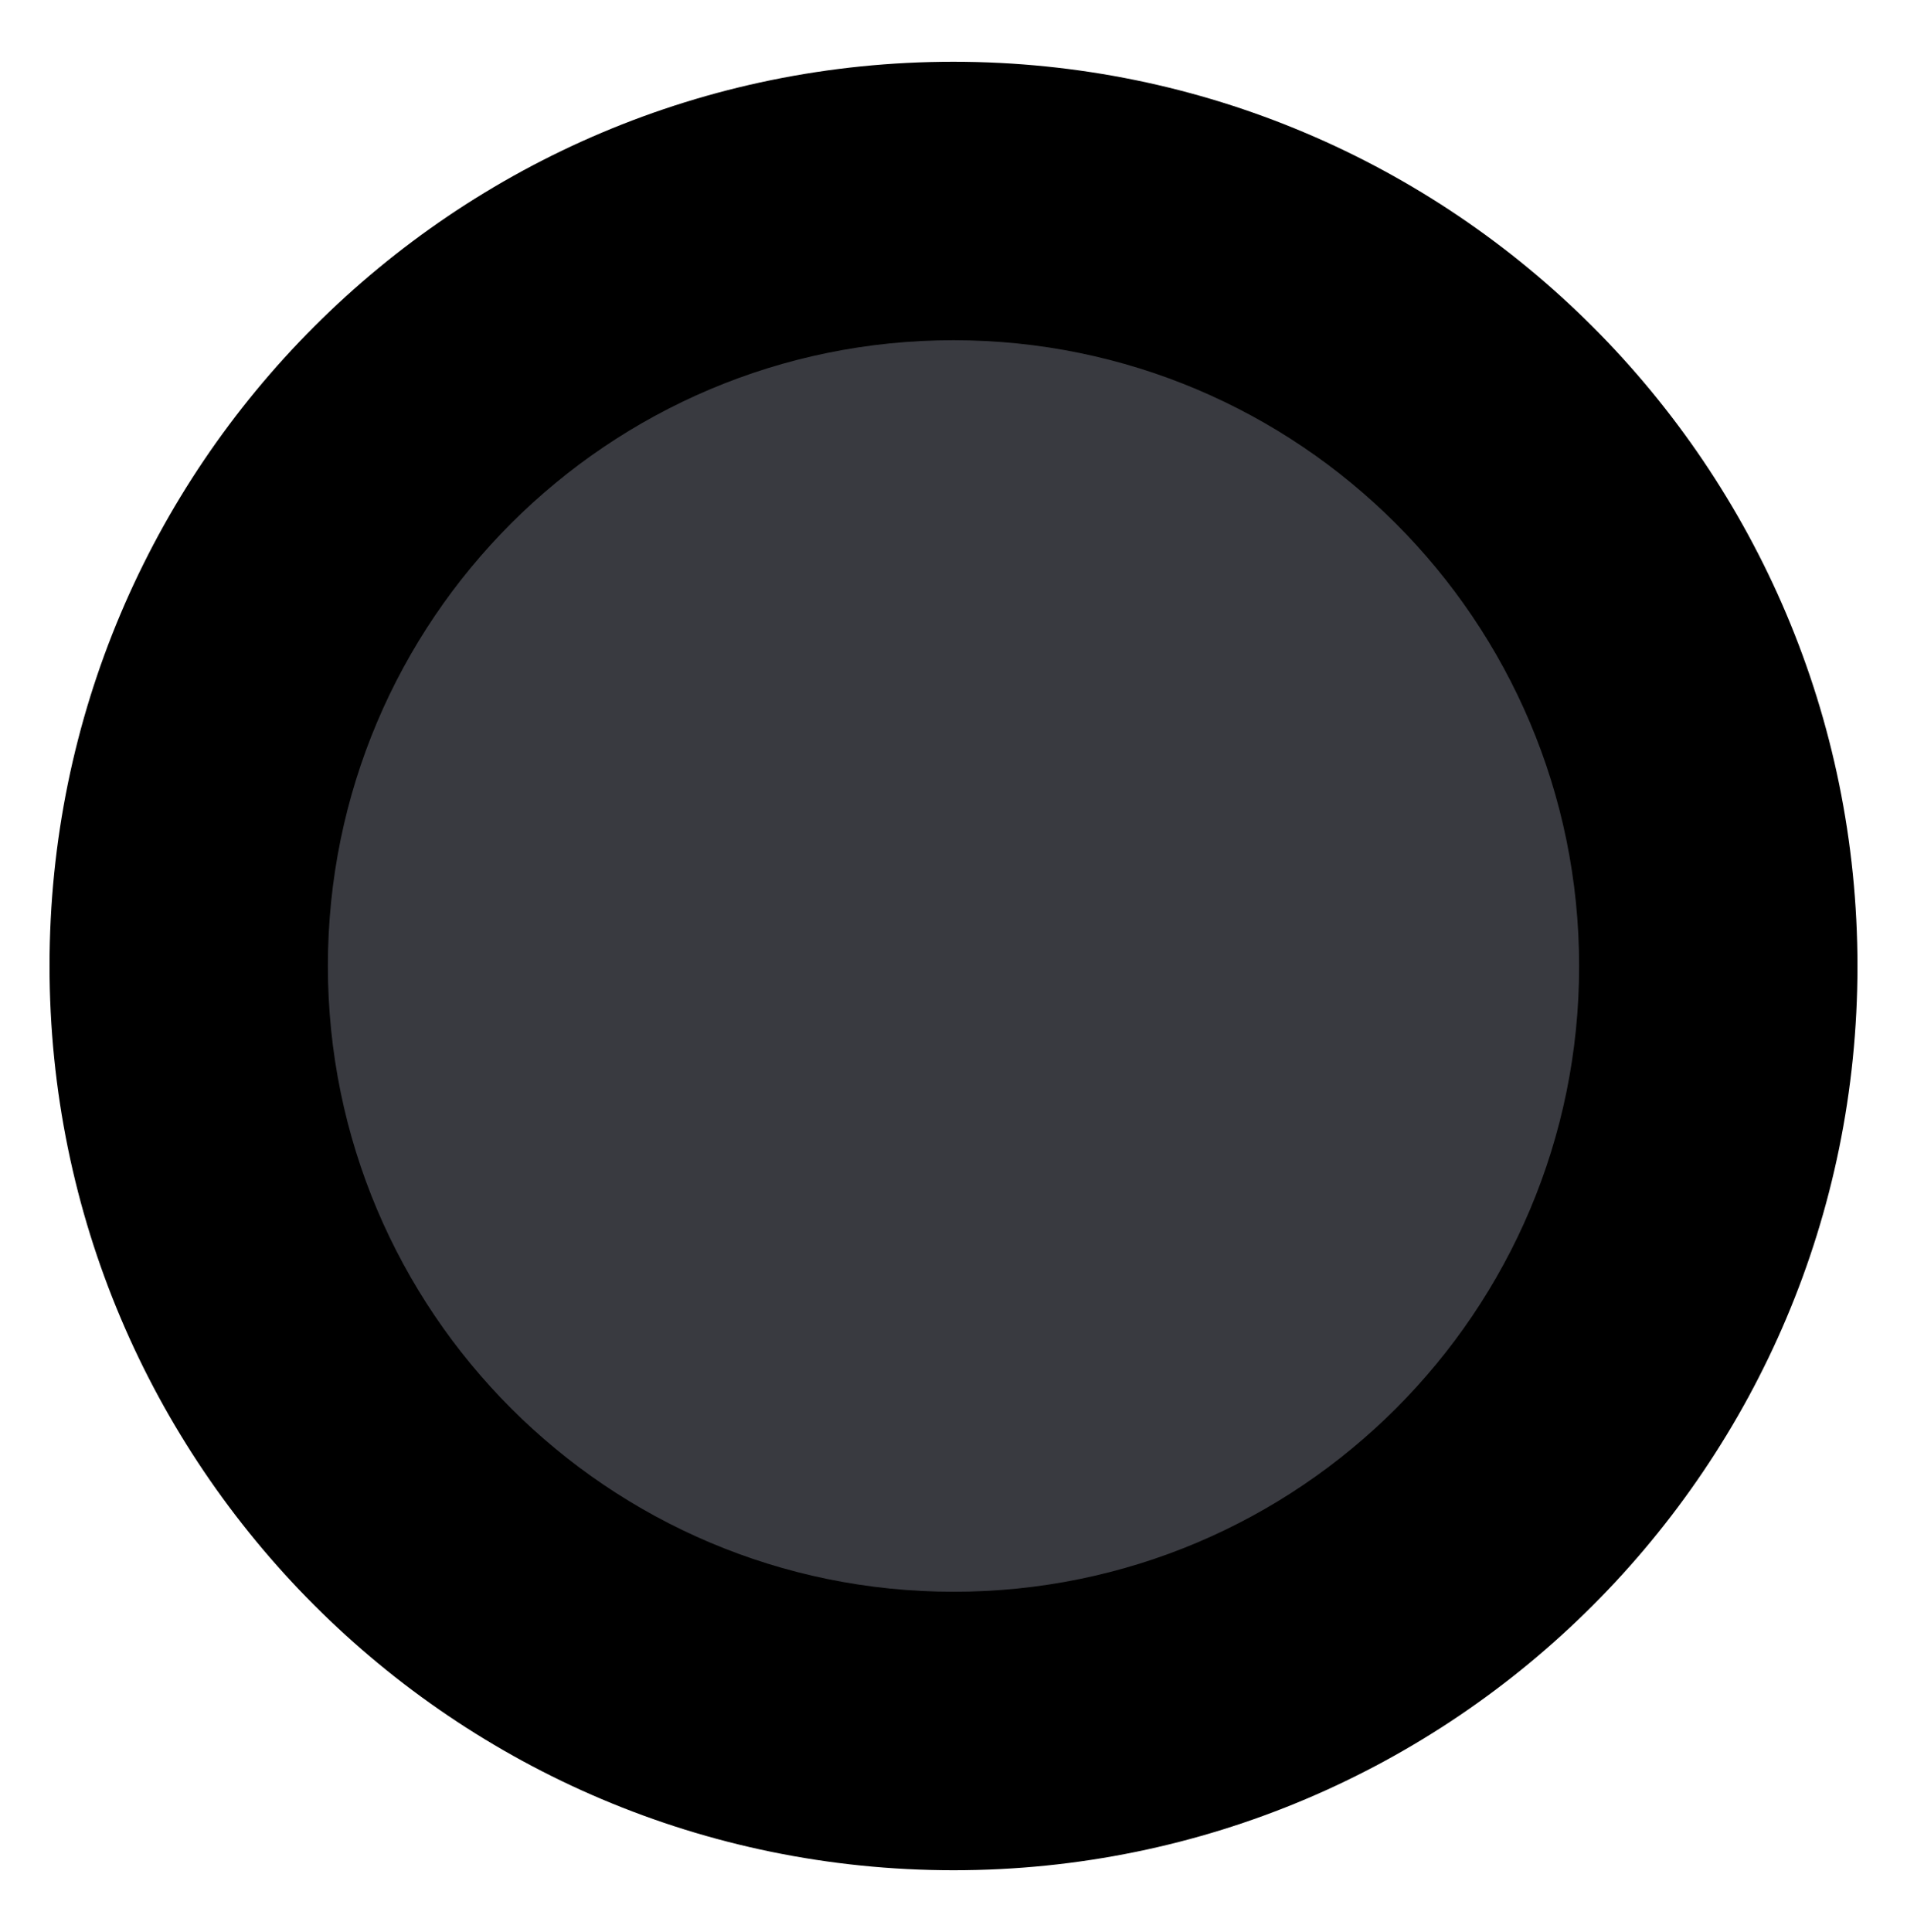 <svg width="77" height="78" viewBox="0 0 77 78" fill="none" xmlns="http://www.w3.org/2000/svg">
<path d="M7 39.488C7 56.608 20.879 70.49 38 70.494C55.121 70.497 69 56.621 69 39.5C69 22.379 55.121 8.497 38 8.494C20.879 8.49 7 22.367 7 39.488Z" fill="#393A40"/>
<path fill-rule="evenodd" clip-rule="evenodd" d="M63.761 38.998C63.761 25.048 52.453 13.736 38.5 13.733C24.547 13.73 13.239 25.038 13.239 38.987C13.239 52.937 24.547 64.249 38.5 64.252C52.453 64.255 63.761 52.947 63.761 38.998ZM38.5 2.493C58.657 2.497 75 18.841 75 39C75 59.159 58.657 75.497 38.5 75.493C18.343 75.489 2 59.145 2 38.985C2 18.826 18.343 2.489 38.5 2.493Z" fill="black"/>
</svg>

